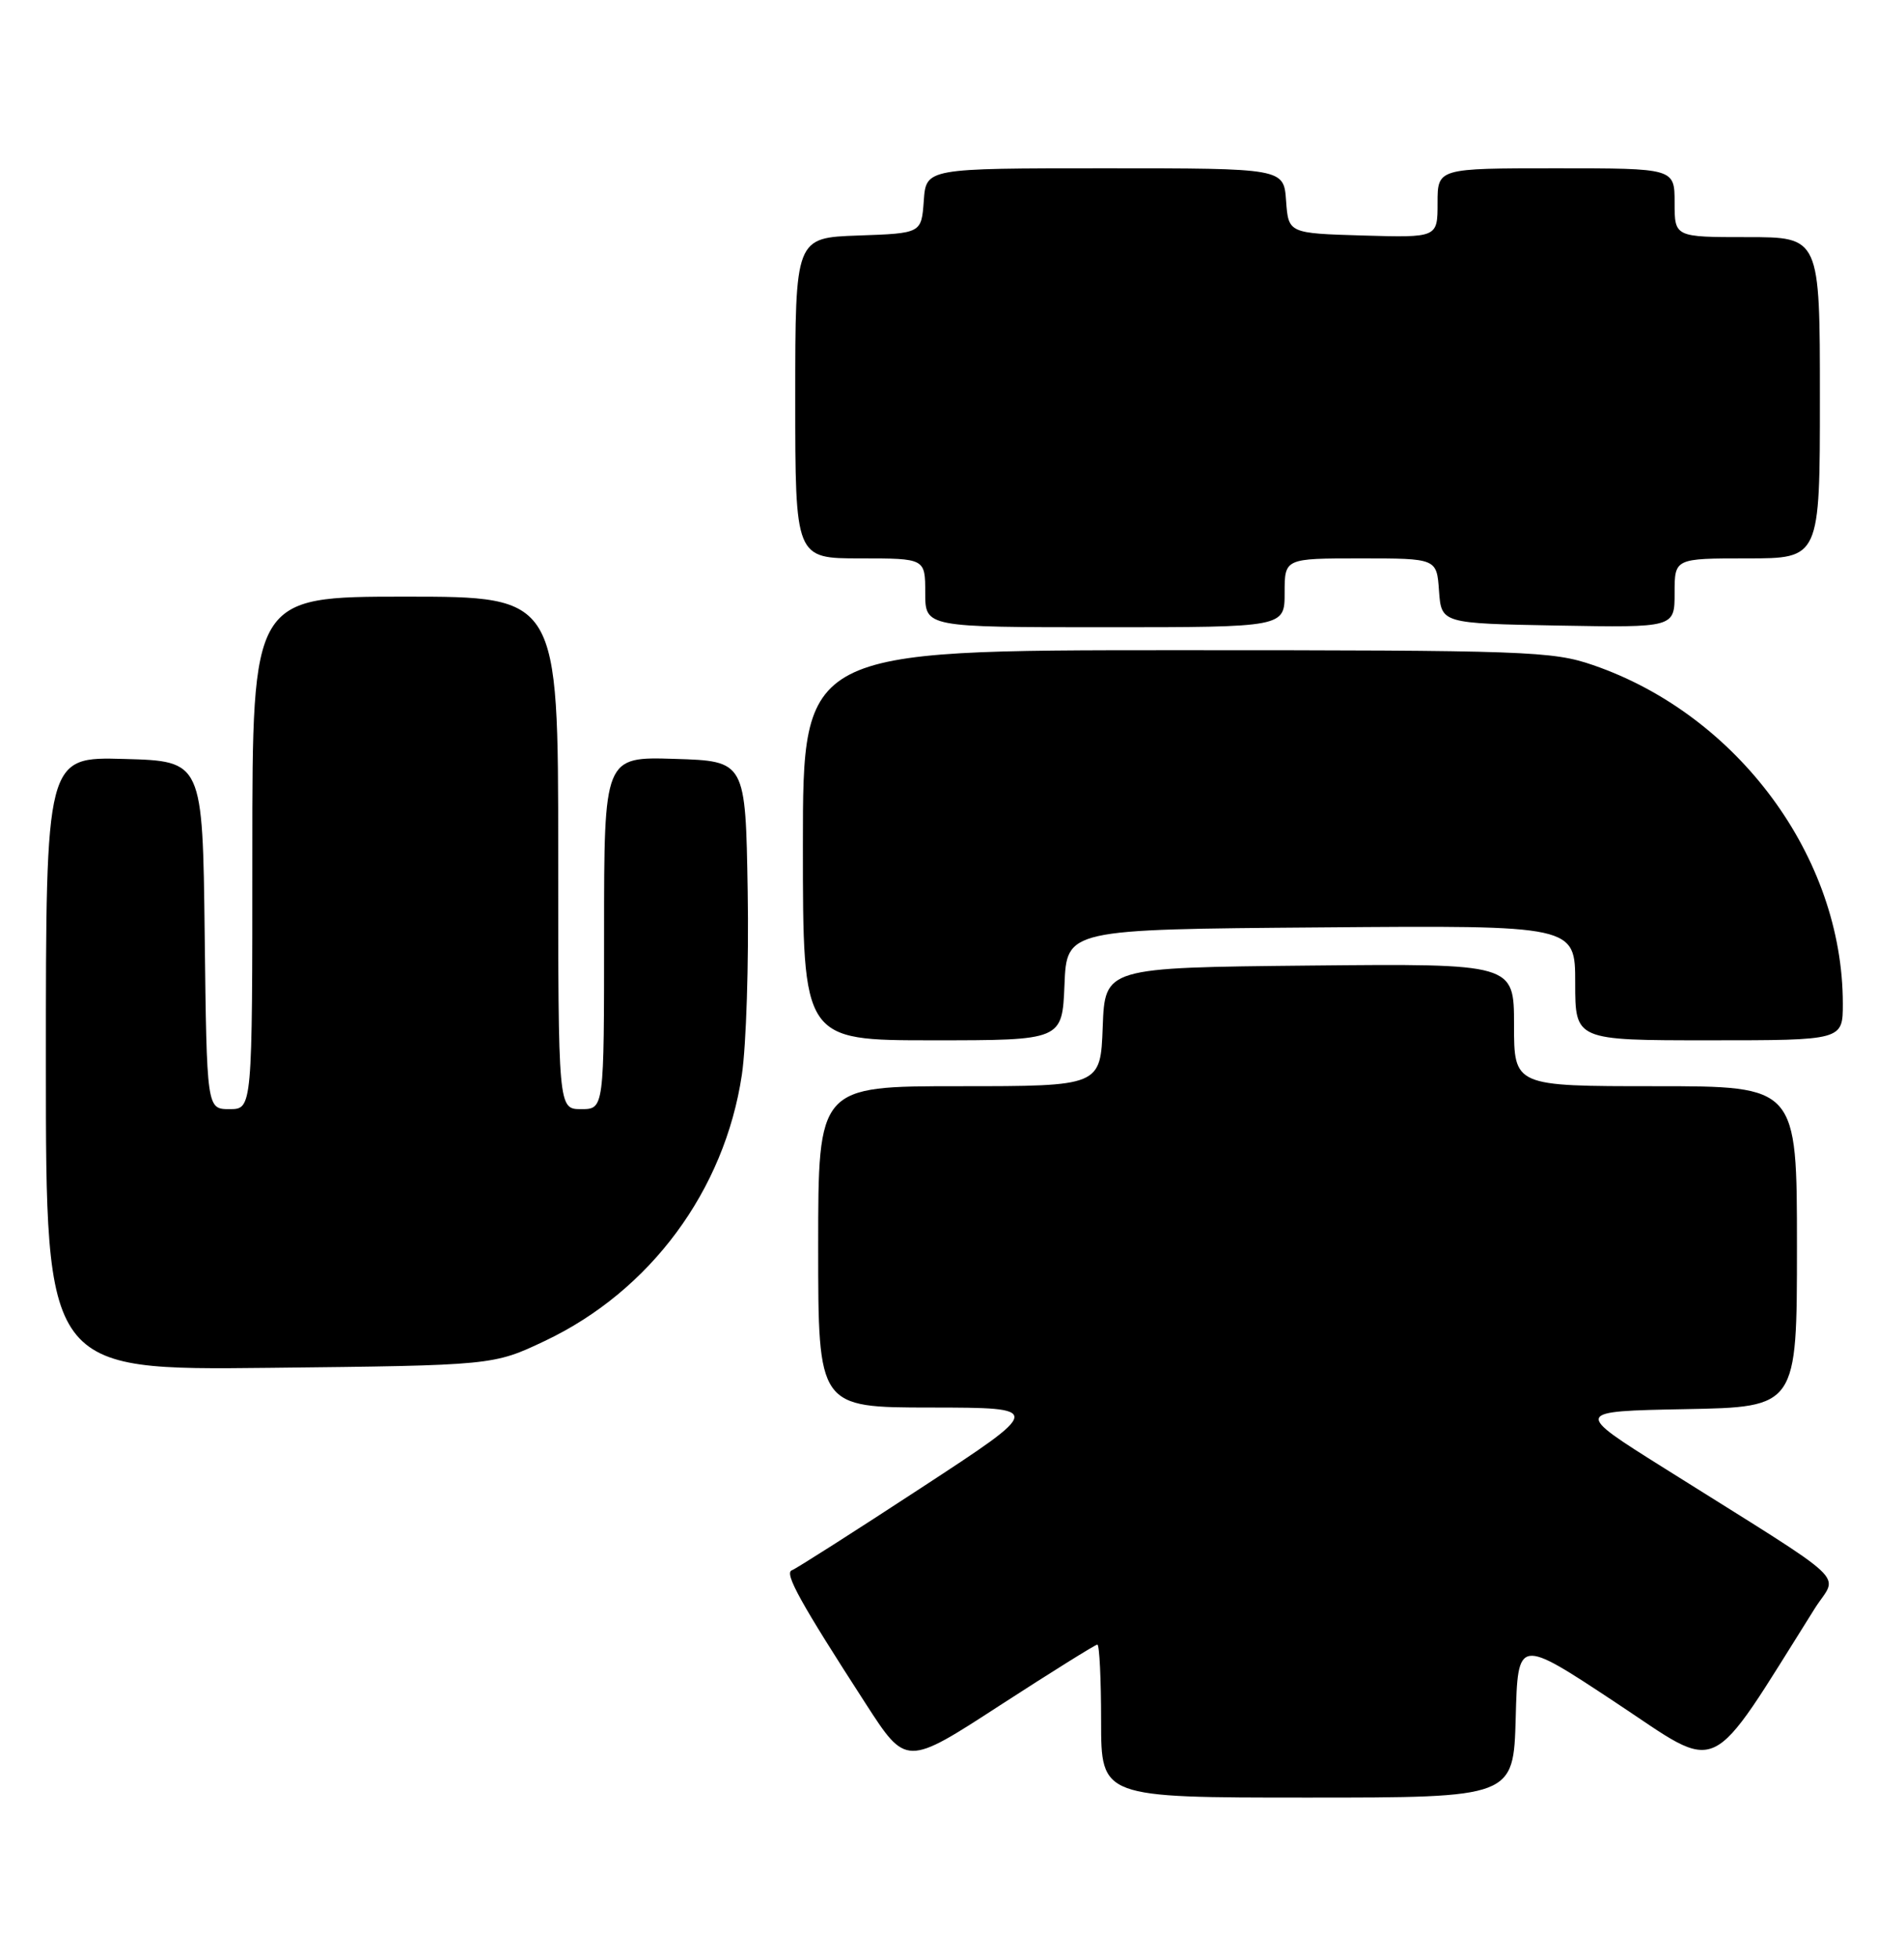 <?xml version="1.0" encoding="UTF-8" standalone="no"?>
<!DOCTYPE svg PUBLIC "-//W3C//DTD SVG 1.1//EN" "http://www.w3.org/Graphics/SVG/1.1/DTD/svg11.dtd" >
<svg xmlns="http://www.w3.org/2000/svg" xmlns:xlink="http://www.w3.org/1999/xlink" version="1.1" viewBox="0 0 249 256">
 <g >
 <path fill="currentColor"
d=" M 198.22 224.56 C 198.50 214.12 198.50 214.12 211.27 222.56 C 225.33 231.85 223.09 232.91 237.33 210.28 C 240.36 205.47 242.77 207.72 217.65 191.94 C 205.79 184.50 205.79 184.50 220.40 184.22 C 235.00 183.95 235.00 183.95 235.00 162.97 C 235.00 142.00 235.00 142.00 216.50 142.00 C 198.00 142.00 198.00 142.00 198.00 133.98 C 198.00 125.97 198.00 125.97 171.25 126.23 C 144.50 126.50 144.50 126.50 144.21 134.25 C 143.92 142.00 143.92 142.00 125.46 142.00 C 107.00 142.00 107.00 142.00 107.00 163.00 C 107.00 184.00 107.00 184.00 121.75 184.01 C 136.50 184.03 136.50 184.03 120.50 194.49 C 111.70 200.25 104.07 205.11 103.55 205.29 C 102.54 205.66 104.67 209.51 113.20 222.70 C 118.50 230.91 118.50 230.91 130.76 222.95 C 137.51 218.58 143.25 215.00 143.51 215.00 C 143.78 215.00 144.00 219.50 144.00 225.00 C 144.00 235.00 144.00 235.00 170.97 235.00 C 197.93 235.00 197.93 235.00 198.22 224.56 Z  M 71.26 175.30 C 85.04 168.77 94.76 155.64 97.02 140.50 C 97.59 136.65 97.94 125.85 97.78 116.50 C 97.50 99.50 97.50 99.50 88.25 99.21 C 79.00 98.92 79.00 98.92 79.00 121.96 C 79.00 145.00 79.00 145.00 76.00 145.00 C 73.00 145.00 73.00 145.00 73.00 111.50 C 73.00 78.00 73.00 78.00 53.00 78.00 C 33.00 78.00 33.00 78.00 33.00 111.50 C 33.00 145.00 33.00 145.00 30.02 145.00 C 27.04 145.00 27.04 145.00 26.77 122.25 C 26.50 99.50 26.50 99.50 16.25 99.22 C 6.00 98.93 6.00 98.93 6.00 139.03 C 6.00 179.14 6.00 179.14 35.25 178.82 C 64.50 178.50 64.50 178.50 71.26 175.30 Z  M 139.21 128.75 C 139.50 121.50 139.50 121.50 172.75 121.24 C 206.00 120.97 206.00 120.97 206.00 128.49 C 206.00 136.00 206.00 136.00 223.50 136.00 C 241.00 136.00 241.00 136.00 241.00 131.21 C 241.00 112.07 227.27 93.46 208.34 86.95 C 203.04 85.12 199.63 85.00 153.84 85.00 C 105.00 85.00 105.00 85.00 105.00 110.50 C 105.00 136.00 105.00 136.00 121.96 136.00 C 138.91 136.00 138.91 136.00 139.21 128.75 Z  M 168.00 77.50 C 168.00 73.00 168.00 73.00 177.94 73.00 C 187.89 73.00 187.89 73.00 188.19 77.25 C 188.50 81.50 188.50 81.50 203.75 81.78 C 219.00 82.05 219.00 82.05 219.00 77.53 C 219.00 73.00 219.00 73.00 228.50 73.00 C 238.00 73.00 238.00 73.00 238.00 52.00 C 238.00 31.00 238.00 31.00 228.50 31.00 C 219.00 31.00 219.00 31.00 219.00 26.50 C 219.00 22.00 219.00 22.00 203.50 22.00 C 188.00 22.00 188.00 22.00 188.00 26.54 C 188.00 31.07 188.00 31.07 178.25 30.79 C 168.50 30.50 168.50 30.50 168.19 26.25 C 167.89 22.00 167.89 22.00 144.50 22.00 C 121.11 22.00 121.11 22.00 120.81 26.25 C 120.50 30.50 120.50 30.50 112.25 30.79 C 104.00 31.08 104.00 31.08 104.00 52.04 C 104.00 73.00 104.00 73.00 112.50 73.00 C 121.00 73.00 121.00 73.00 121.00 77.50 C 121.00 82.00 121.00 82.00 144.50 82.00 C 168.00 82.00 168.00 82.00 168.00 77.50 Z "/>
</g>
</svg>